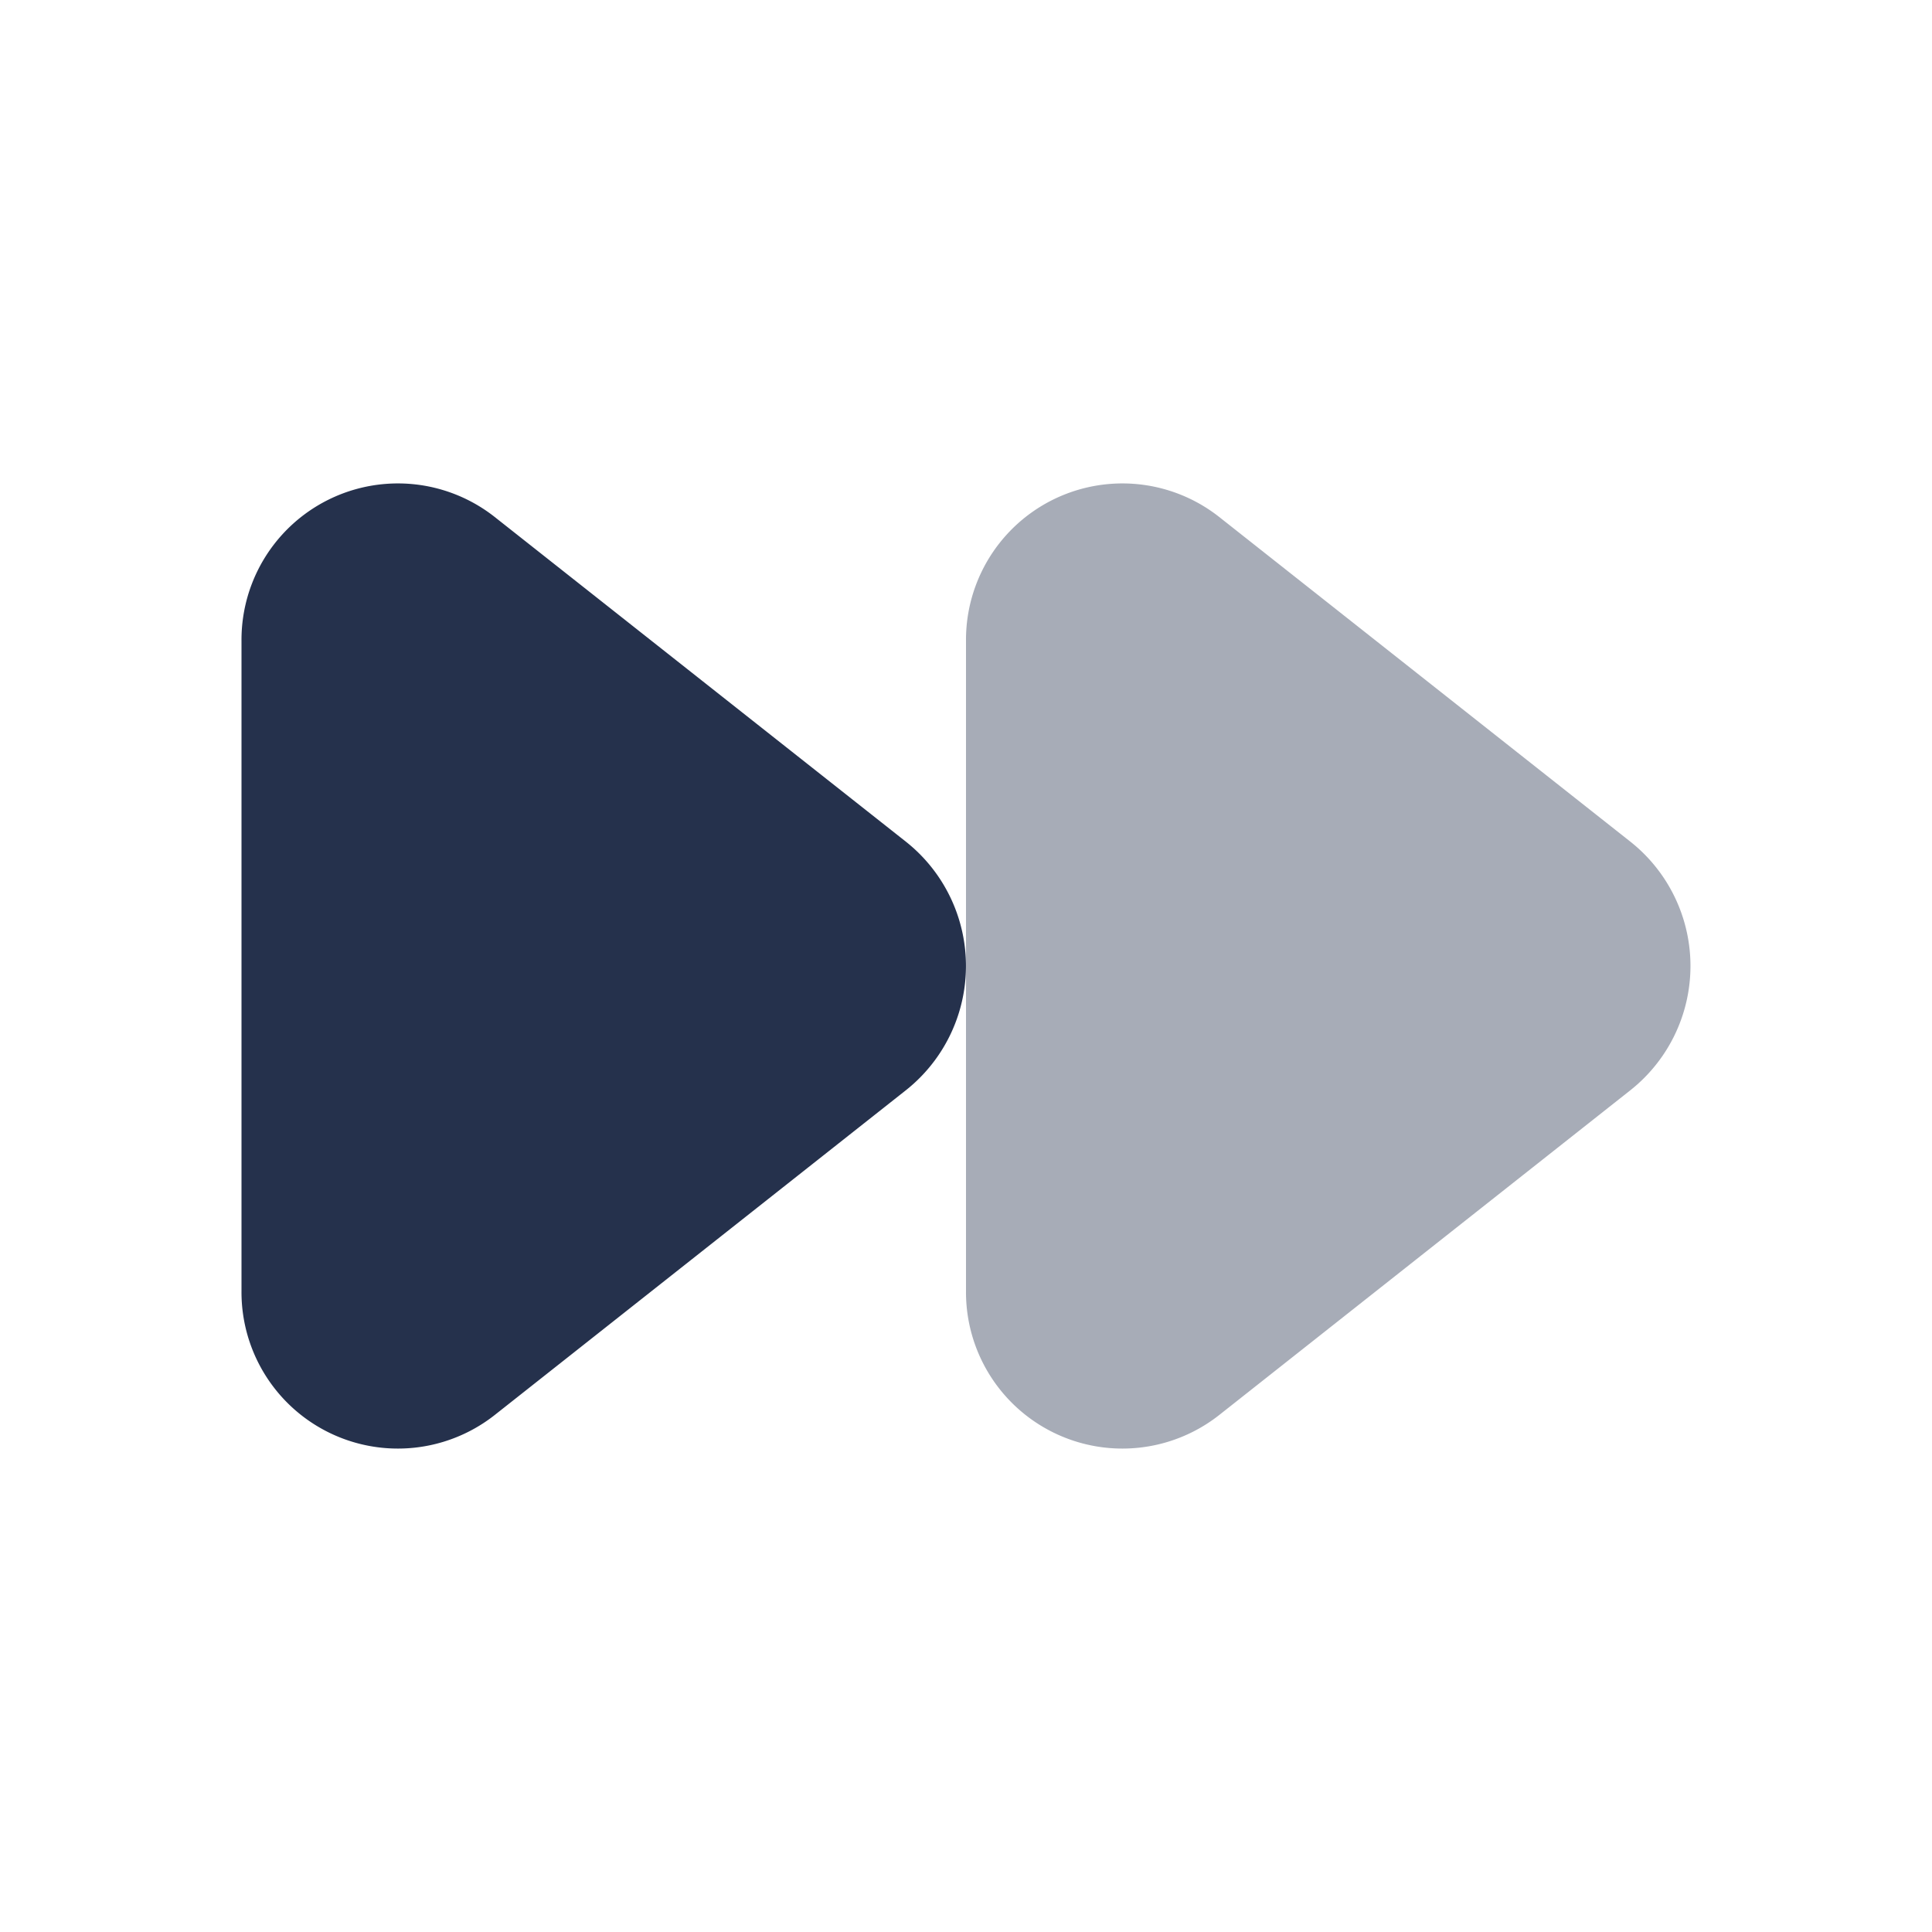 <svg id="Layer" xmlns="http://www.w3.org/2000/svg" viewBox="0 0 24 24"><defs><style>.cls-1,.cls-2{fill:#25314c;}.cls-2{opacity:0.4;}</style></defs><g id="forward"><path class="cls-1" d="M11.255,10.457,6.144,6.421A1.943,1.943,0,0,0,3,7.963v8.074a1.943,1.943,0,0,0,3.144,1.542l5.111-4.037A1.97,1.97,0,0,0,11.255,10.457Z"/><path class="cls-2" d="M20.255,10.457,15.144,6.421A1.943,1.943,0,0,0,12,7.963v8.074a1.943,1.943,0,0,0,3.144,1.542l5.111-4.037A1.97,1.97,0,0,0,20.255,10.457Z"/></g></svg>